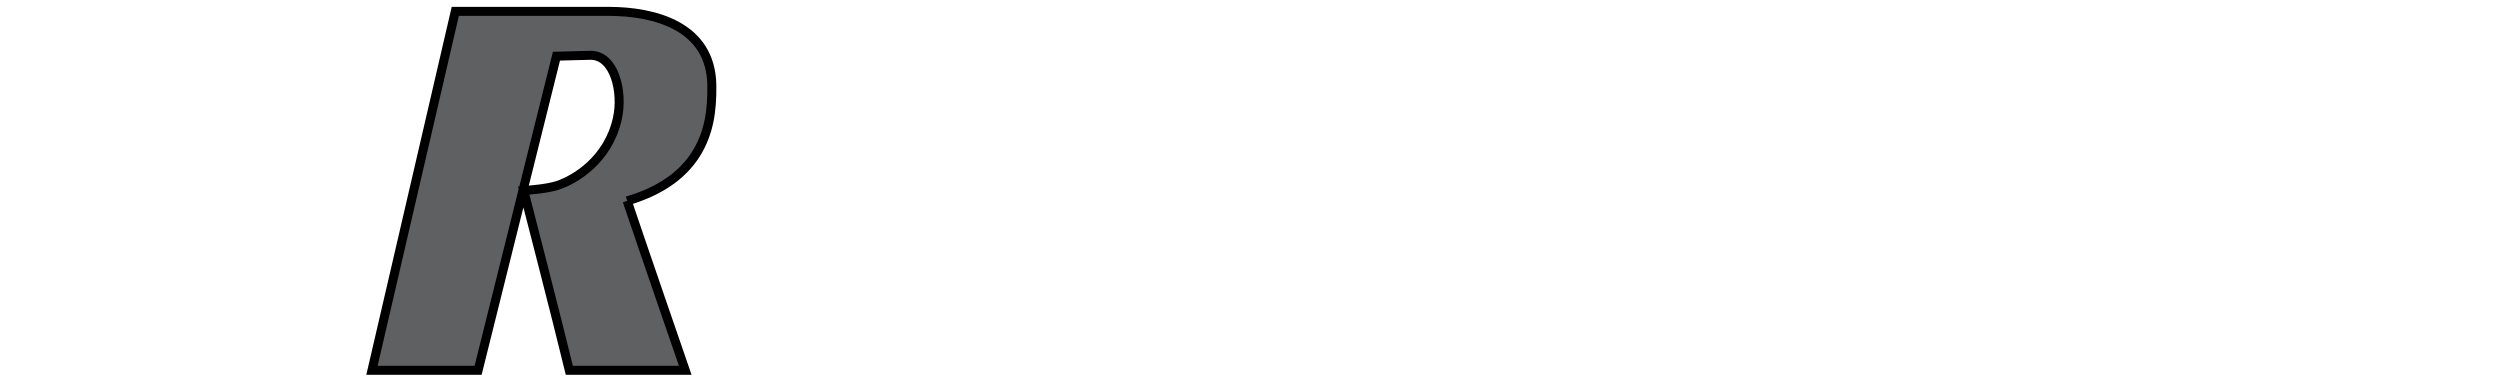 <?xml version="1.0" encoding="iso-8859-1"?><!DOCTYPE svg  PUBLIC '-//W3C//DTD SVG 1.1//EN'  'http://www.w3.org/Graphics/SVG/1.1/DTD/svg11.dtd'><!-- Created with Inkscape (http://www.inkscape.org/) by Marsupilami --><svg height="157" id="svg33402" version="1.1" viewBox="-1.202 -1.202 277.637 42.457" width="1024" xmlns="http://www.w3.org/2000/svg" xmlns:svg="http://www.w3.org/2000/svg">
	
  
	<defs id="defs33404"/>
	
  
	
	
  
	
	
  
	<path animation_id="2" d="M 68.447,21.055 C 71.938,20.03 74.584,18.297 76.142,15.758 77.534,13.492 77.89,11.036 77.85,8.209 77.76,1.622 71.464,0.006 66.405,0.006 l -17.045,0 -9.253,39.863 11.787,0 8.701,-34.888 3.784,-0.1 c 2.705,0 3.628,4.135 2.984,7.016 -1.016,4.619 -4.741,6.817 -6.66,7.442 -1.153,0.371 -3.043,0.507 -3.745,0.566 0,0 3.779,14.614 5.067,19.961 l 12.872,0 c 0,0 -4.995,-14.473 -6.45,-18.813" id="path10815" stroke="black" style="fill:#5f6062;fill-opacity:1;fill-rule:nonzero;"/>
	
  
	
	
  
	
	
  
	
	
  
	
	
  
	
	
  
	
	
  
	
	
  
	
	
  
	
	
  
	
	
  
	
	
  
	
	

</svg><!-- version: 20110311, original size: 275.234 40.054, border: 3% -->
